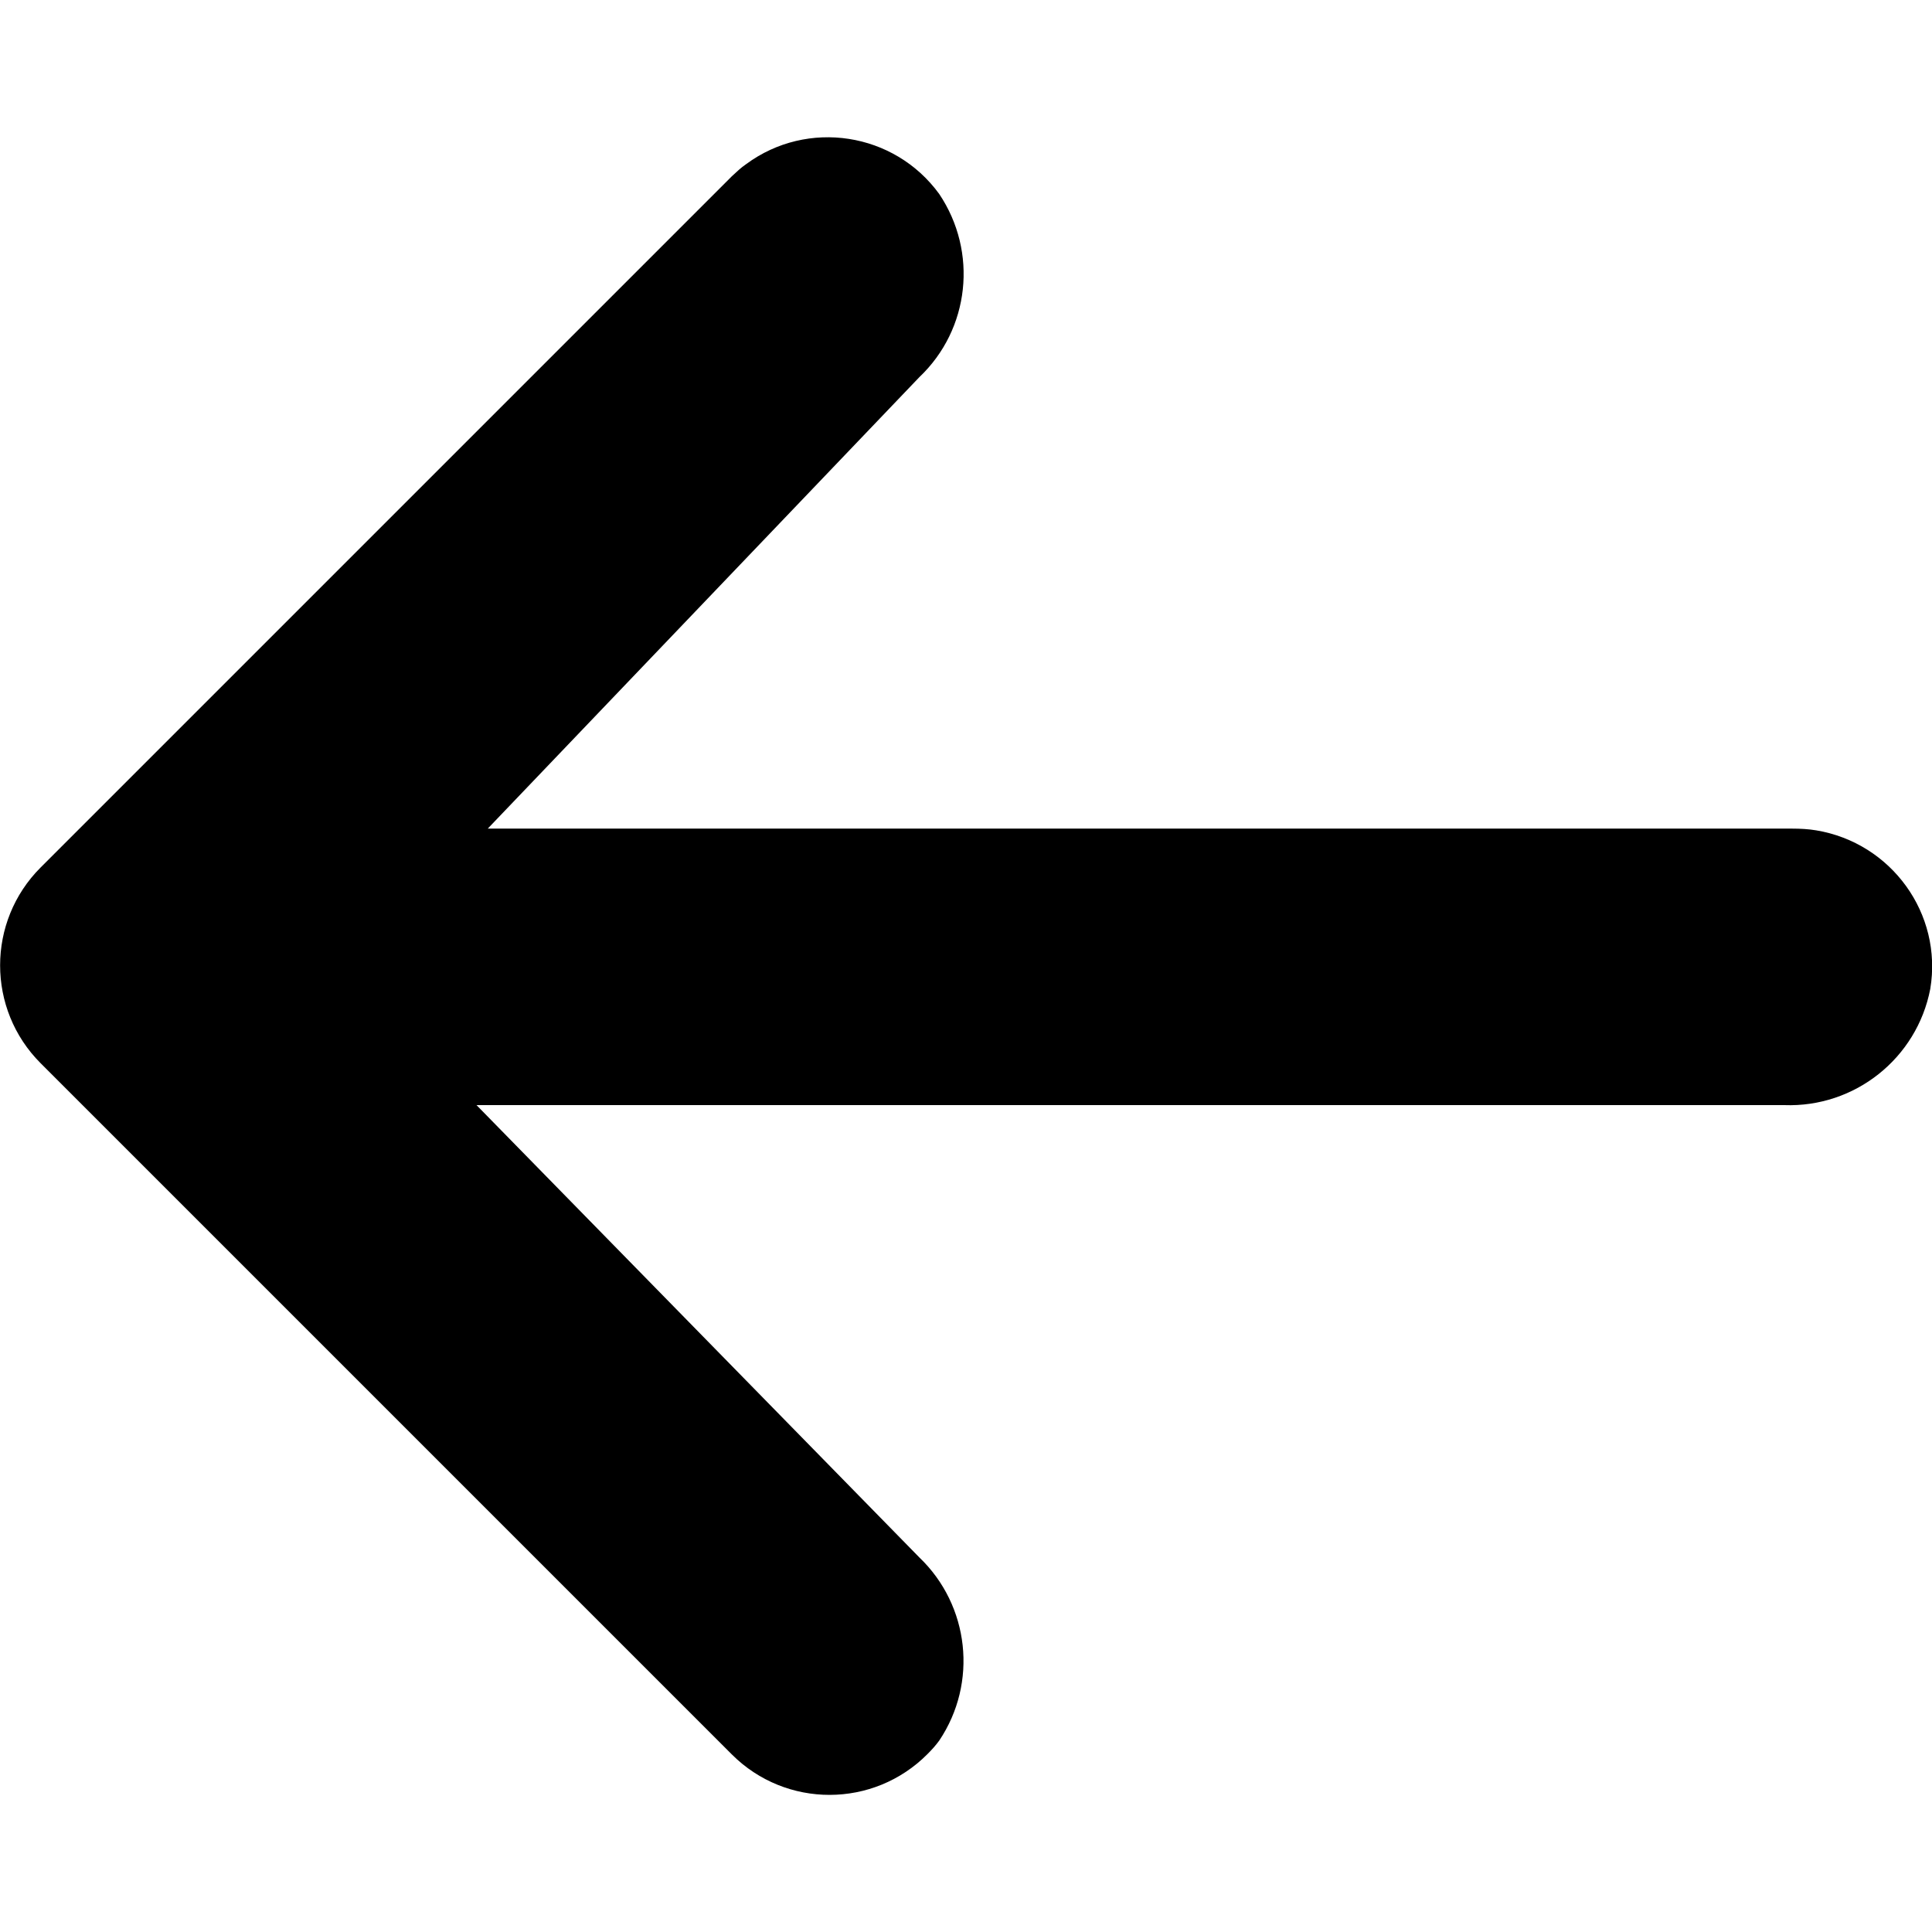 <?xml version="1.0" encoding="utf-8"?>
<!-- Generator: Adobe Illustrator 24.0.0, SVG Export Plug-In . SVG Version: 6.00 Build 0)  -->
<svg version="1.1" id="Capa_1" xmlns="http://www.w3.org/2000/svg" xmlns:xlink="http://www.w3.org/1999/xlink" x="0px" y="0px"
	 viewBox="0 0 447.2 447.2" style="enable-background:new 0 0 447.2 447.2;" xml:space="preserve">
<g>
	<g>
		<path d="M420.4,192.2c-1.8-0.3-3.7-0.4-5.5-0.4H112.9l99.9-104.5c11.7-11.1,13.6-29,4.6-42.4c-10.4-14.3-30.5-17.4-44.7-6.9
			c-1.2,0.8-2.2,1.8-3.3,2.8l-160,160c-12.5,12.5-12.5,32.8,0,45.3c0,0,0,0,0,0l160,160c12.5,12.5,32.8,12.5,45.3-0.1
			c1-1,1.9-2,2.7-3.1c9-13.4,7-31.3-4.6-42.4L110.3,255.8h302.7c16.3,0.6,30.7-10.8,33.8-26.9C449.7,211.5,437.8,195.1,420.4,192.2z
			"/>
	</g>
</g>
</svg>
